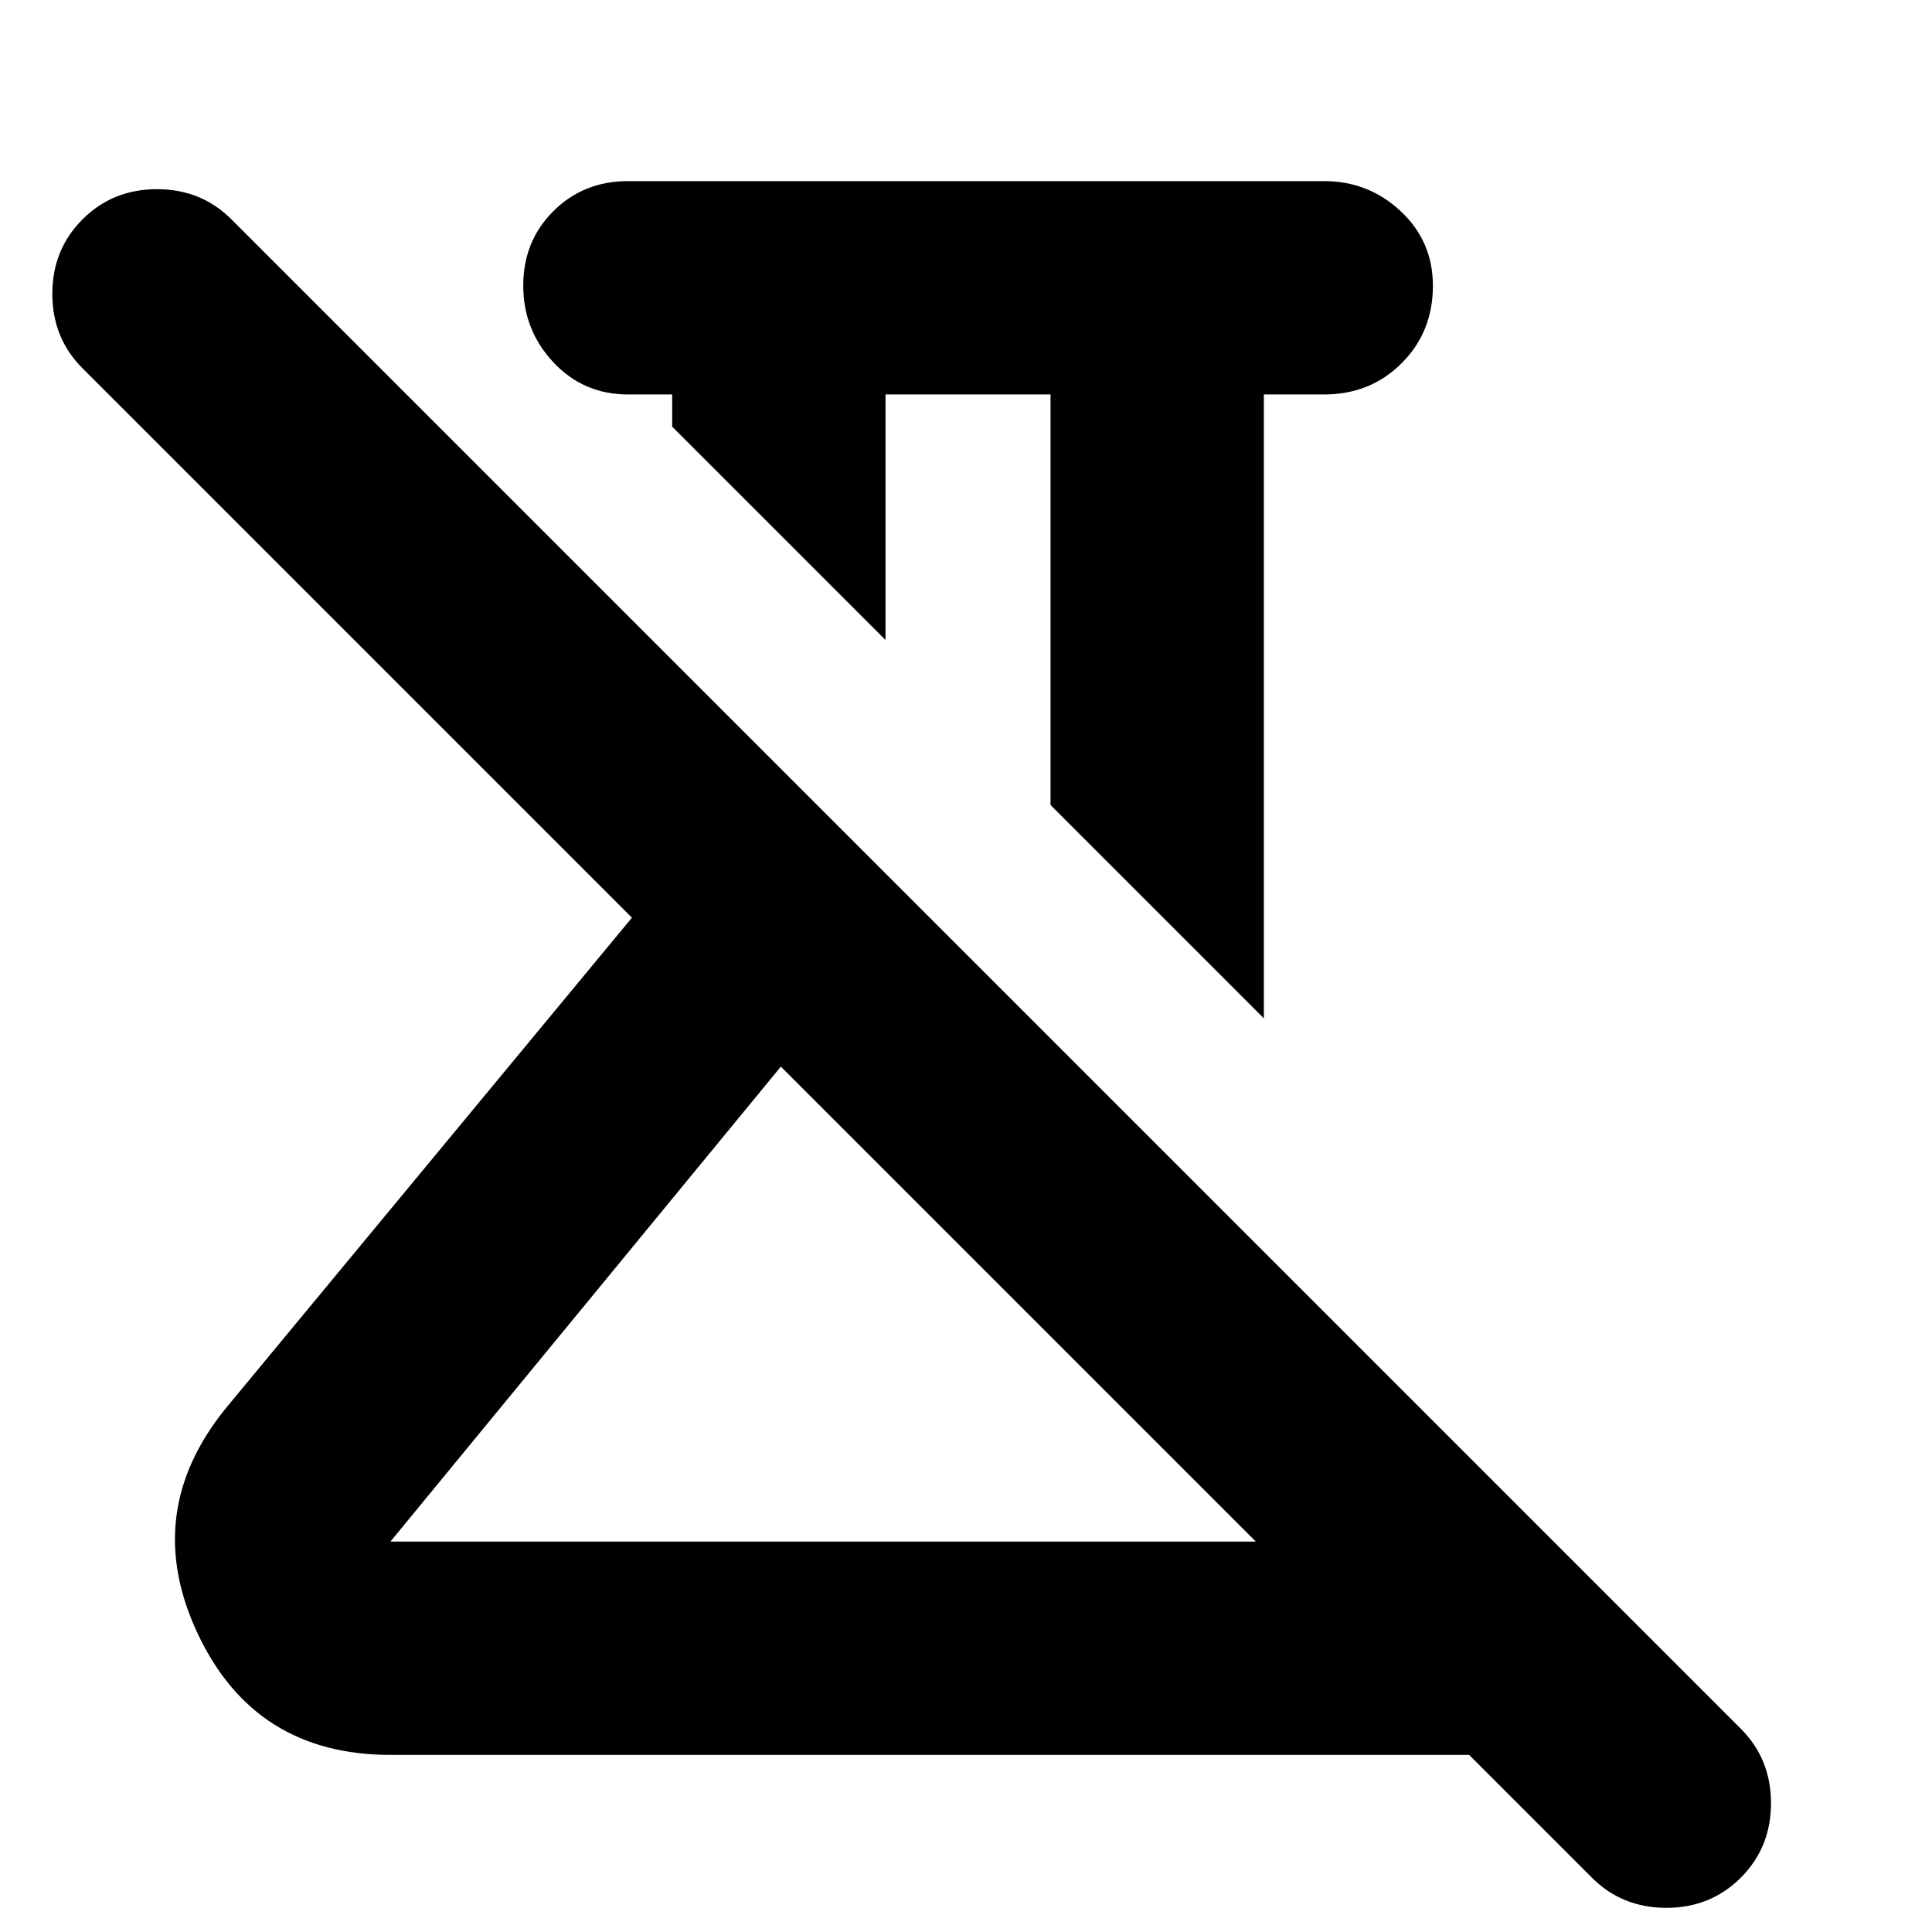 <svg xmlns="http://www.w3.org/2000/svg" height="24" viewBox="0 -960 960 960" width="24"><path d="M628-454 522-560v-204h-82v122L334-748v-16h-22q-22.1 0-37.05-16Q260-796 260-818.07t14.95-37Q289.9-870 312-870h346q22 0 38 14.95T712-818q0 22.95-15.525 38.475Q680.95-764 658-764h-30v310ZM194-194h430L388-430 194-194ZM791-27l-61-61H194q-67.277 0-95.638-60Q70-208 112-260l202-244L41-777q-15-15-15-37t15-37q15-15 37-15t37 15l750 750q15 15 15 37t-15 37q-15 15-37 15t-37-15ZM388-430Zm93-171Z"/></svg>